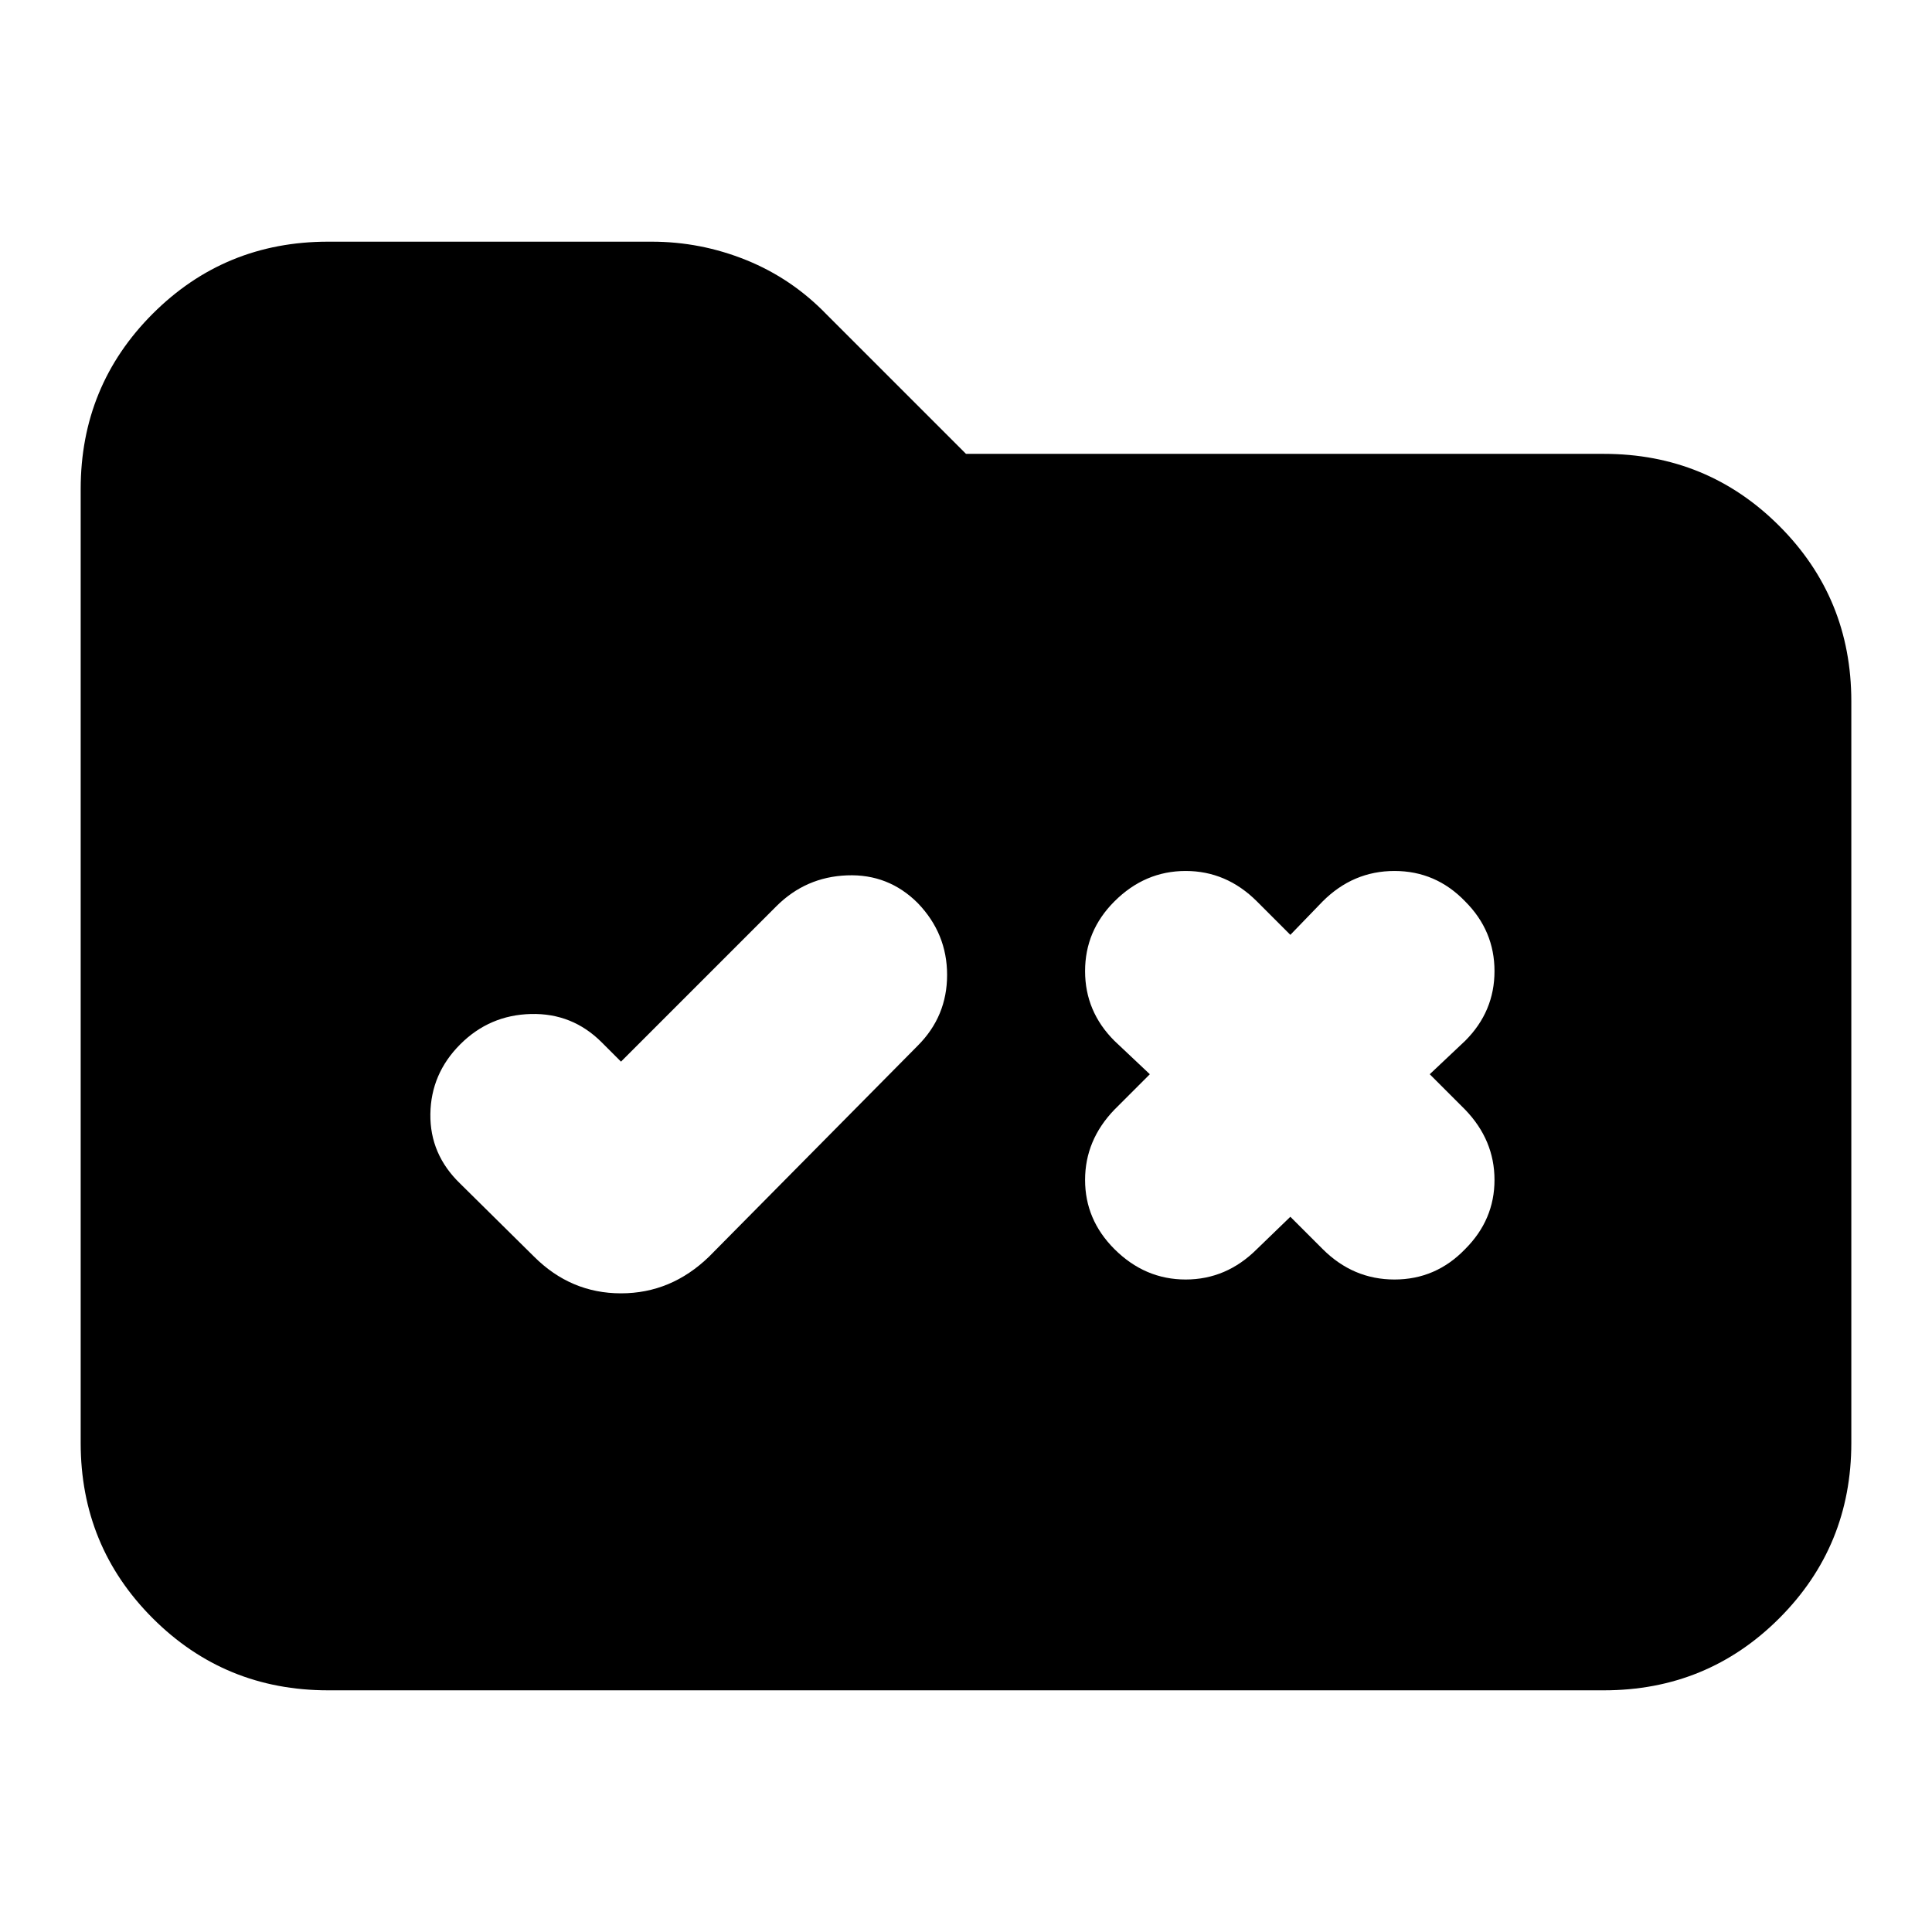 <svg xmlns="http://www.w3.org/2000/svg" height="24" viewBox="0 -960 960 960" width="24"><path d="M163.04-120.09q-51.34 0-87.15-35.8-35.8-35.81-35.8-87.15v-473.92q0-51.34 35.8-87.15 35.81-35.8 87.15-35.8h160.74q24.39 0 47 9.13t39.87 26.95L480-734.48h316.96q51.34 0 87.15 35.81 35.8 35.8 35.8 87.15v368.48q0 51.34-35.8 87.15-35.81 35.8-87.15 35.8H163.04Zm145.53-312.39-9.61-9.61q-14.57-14.56-35.13-14.06-20.57.5-35.13 15.06-14.57 14.57-14.85 34.63-.28 20.07 14.85 34.63l36.65 36.22q18.26 18.26 43.22 18.26 24.95 0 43.78-18.26l103.69-104.82q14.57-14.57 14.57-35.14 0-20.56-14.57-35.69-14.56-14.57-35.13-13.78-20.56.78-35.13 15.34l-77.21 77.22Zm332.6-63-16.6-16.61q-15.14-15.13-35.42-15.13t-35.41 15.13q-14.57 14.57-14.57 34.63 0 20.07 14.57 34.63l17.61 16.61-17.61 17.61q-14.57 15.13-14.57 34.91 0 19.79 14.57 34.35 15.13 15.13 35.41 15.13 20.28 0 35.42-15.13l16.6-16.04 16.05 16.04q15.13 15.13 35.69 15.13 20.57 0 35.13-15.13 14.57-14.56 14.57-34.35 0-19.78-14.57-34.91l-17.61-17.61 17.61-16.61q14.57-14.56 14.57-34.63 0-20.06-14.57-34.63-14.56-15.13-35.13-15.13-20.56 0-35.69 15.13l-16.05 16.61Z"/></svg>